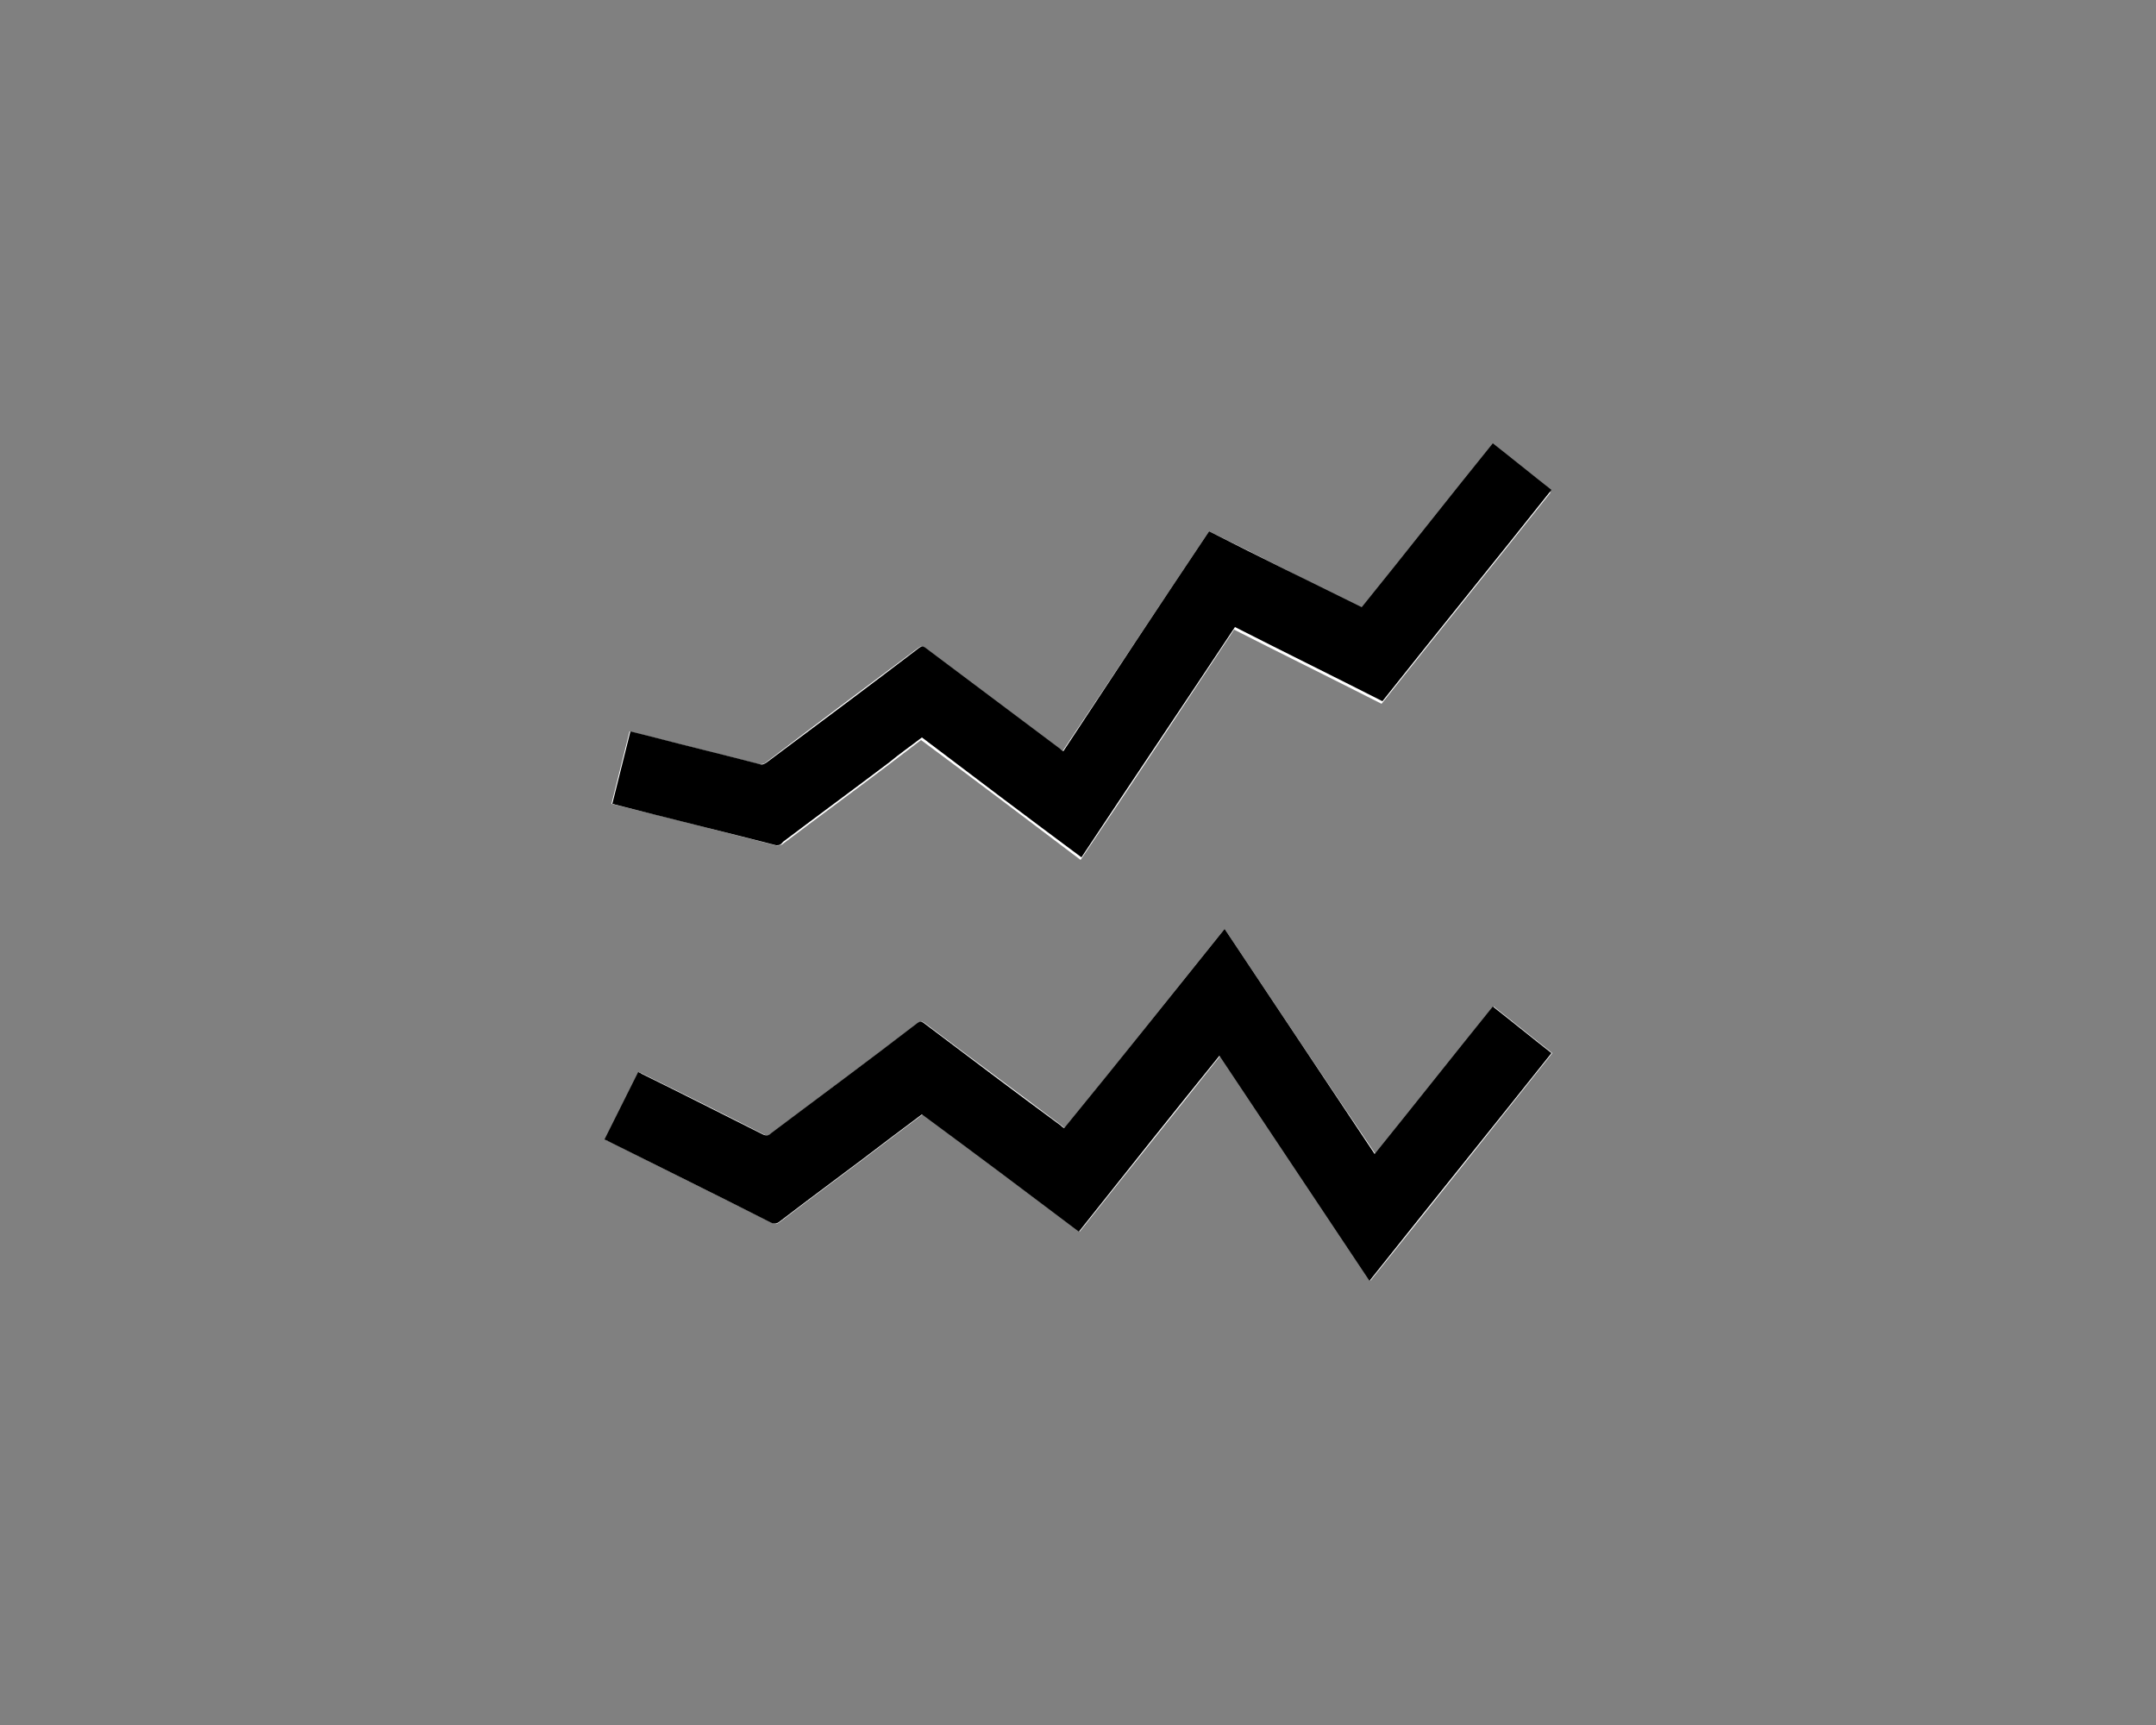 <?xml version="1.0" encoding="utf-8"?>
<!-- Generator: Adobe Illustrator 18.0.0, SVG Export Plug-In . SVG Version: 6.00 Build 0)  -->
<!DOCTYPE svg PUBLIC "-//W3C//DTD SVG 1.1//EN" "http://www.w3.org/Graphics/SVG/1.1/DTD/svg11.dtd">
<svg version="1.1" id="Слой_1" xmlns="http://www.w3.org/2000/svg" xmlns:xlink="http://www.w3.org/1999/xlink" x="0px" y="0px"
	 width="250px" height="200px" viewBox="0 0 250 200" enable-background="new 0 0 250 200" xml:space="preserve">
<rect x="0" y="0" width="250" height="200" fill="#808080" stroke="none"/>
<g>
	<path fill="#FFFFFF" d="M142,107.7c-6.2,7.7-12.3,15.4-18.5,23.1c-0.2-0.1-0.3-0.2-0.4-0.3c-5.3-4-10.6-7.9-15.9-11.9
		c-0.3-0.2-0.4-0.2-0.7,0c-5.7,4.3-11.4,8.5-17,12.8c-0.4,0.3-0.6,0.3-1,0.1c-4.7-2.4-9.3-4.7-14-7c-0.1-0.1-0.3-0.1-0.4-0.2
		c-1.3,2.6-2.6,5.2-3.9,7.8c0.2,0.1,0.3,0.2,0.4,0.2c6.3,3.2,12.6,6.3,19,9.5c0.3,0.2,0.5,0.1,0.8-0.1c4.3-3.3,8.7-6.5,13-9.8
		c1.2-0.9,2.4-1.8,3.6-2.7c6.1,4.5,12.1,9.1,18.2,13.6c5.4-6.8,10.9-13.6,16.3-20.4c5.8,8.7,11.6,17.4,17.4,26.1
		c7.1-8.8,14.1-17.6,21.1-26.4c-2.3-1.8-4.5-3.6-6.8-5.4c-4.6,5.7-9.1,11.4-13.7,17.1C153.6,125.1,147.8,116.4,142,107.7z
		 M140.2,61.6c-5.7,8.5-11.3,17-17,25.5c-0.1-0.1-0.3-0.2-0.4-0.3c-5.2-3.9-10.4-7.8-15.6-11.7c-0.3-0.2-0.4-0.2-0.7,0
		c-5.9,4.4-11.8,8.8-17.7,13.3c-0.2,0.2-0.5,0.2-0.8,0.2c-4.2-1.1-8.4-2.1-12.6-3.2c-0.8-0.2-1.6-0.4-2.4-0.6
		c-0.7,2.8-1.4,5.6-2.1,8.4c0.2,0,0.3,0.1,0.4,0.1c6.2,1.5,12.4,3.1,18.6,4.7c0.3,0.1,0.5,0,0.8-0.1c4.1-3.1,8.2-6.1,12.3-9.2
		c1.3-1,2.5-1.9,3.8-2.9c6.2,4.6,12.3,9.2,18.5,13.9c6-8.9,11.9-17.8,17.8-26.7c5.7,2.9,11.4,5.7,17.1,8.6
		c6.5-8.2,13.1-16.3,19.6-24.5c-2.3-1.8-4.5-3.6-6.8-5.4c-5.1,6.4-10.2,12.7-15.2,19C152,67.5,146.1,64.5,140.2,61.6z"/>
	<path d="M142,107.7c5.8,8.7,11.6,17.4,17.4,26.1c4.6-5.7,9.1-11.4,13.7-17.1c2.3,1.8,4.5,3.6,6.8,5.4c-7,8.8-14.1,17.6-21.1,26.4
		c-5.8-8.7-11.6-17.4-17.4-26.1c-5.5,6.8-10.9,13.6-16.3,20.4c-6.1-4.6-12.1-9.1-18.2-13.6c-1.2,0.9-2.4,1.8-3.6,2.7
		c-4.3,3.3-8.7,6.5-13,9.8c-0.3,0.2-0.5,0.2-0.8,0.1c-6.3-3.2-12.6-6.3-19-9.5c-0.1-0.1-0.3-0.1-0.4-0.2c1.3-2.6,2.6-5.2,3.9-7.8
		c0.2,0.1,0.3,0.1,0.4,0.2c4.7,2.3,9.4,4.7,14,7c0.4,0.2,0.7,0.2,1-0.1c5.7-4.3,11.4-8.5,17-12.8c0.3-0.2,0.4-0.2,0.7,0
		c5.3,4,10.6,8,15.9,11.9c0.1,0.1,0.2,0.2,0.4,0.3C129.7,123.1,135.8,115.4,142,107.7z"/>
	<path d="M140.2,61.6c5.9,3,11.8,5.9,17.7,8.8c5.1-6.3,10.1-12.7,15.2-19c2.3,1.8,4.5,3.6,6.8,5.4c-6.5,8.2-13.1,16.3-19.6,24.5
		c-5.7-2.9-11.4-5.7-17.1-8.6c-5.9,8.9-11.9,17.8-17.8,26.7c-6.2-4.6-12.3-9.2-18.5-13.9c-1.3,1-2.6,1.9-3.8,2.9
		c-4.1,3.1-8.2,6.1-12.3,9.2C90.5,98,90.3,98,90,98c-6.2-1.6-12.4-3.1-18.6-4.7c-0.1,0-0.2-0.1-0.4-0.1c0.7-2.8,1.4-5.6,2.1-8.4
		c0.8,0.2,1.6,0.4,2.4,0.6c4.2,1.1,8.4,2.1,12.6,3.2c0.3,0.1,0.5,0,0.8-0.2c5.9-4.4,11.8-8.8,17.7-13.3c0.3-0.2,0.4-0.2,0.7,0
		c5.2,3.9,10.4,7.8,15.6,11.7c0.1,0.1,0.2,0.2,0.4,0.3C128.9,78.6,134.5,70.1,140.2,61.6z"/>
</g>
</svg>
